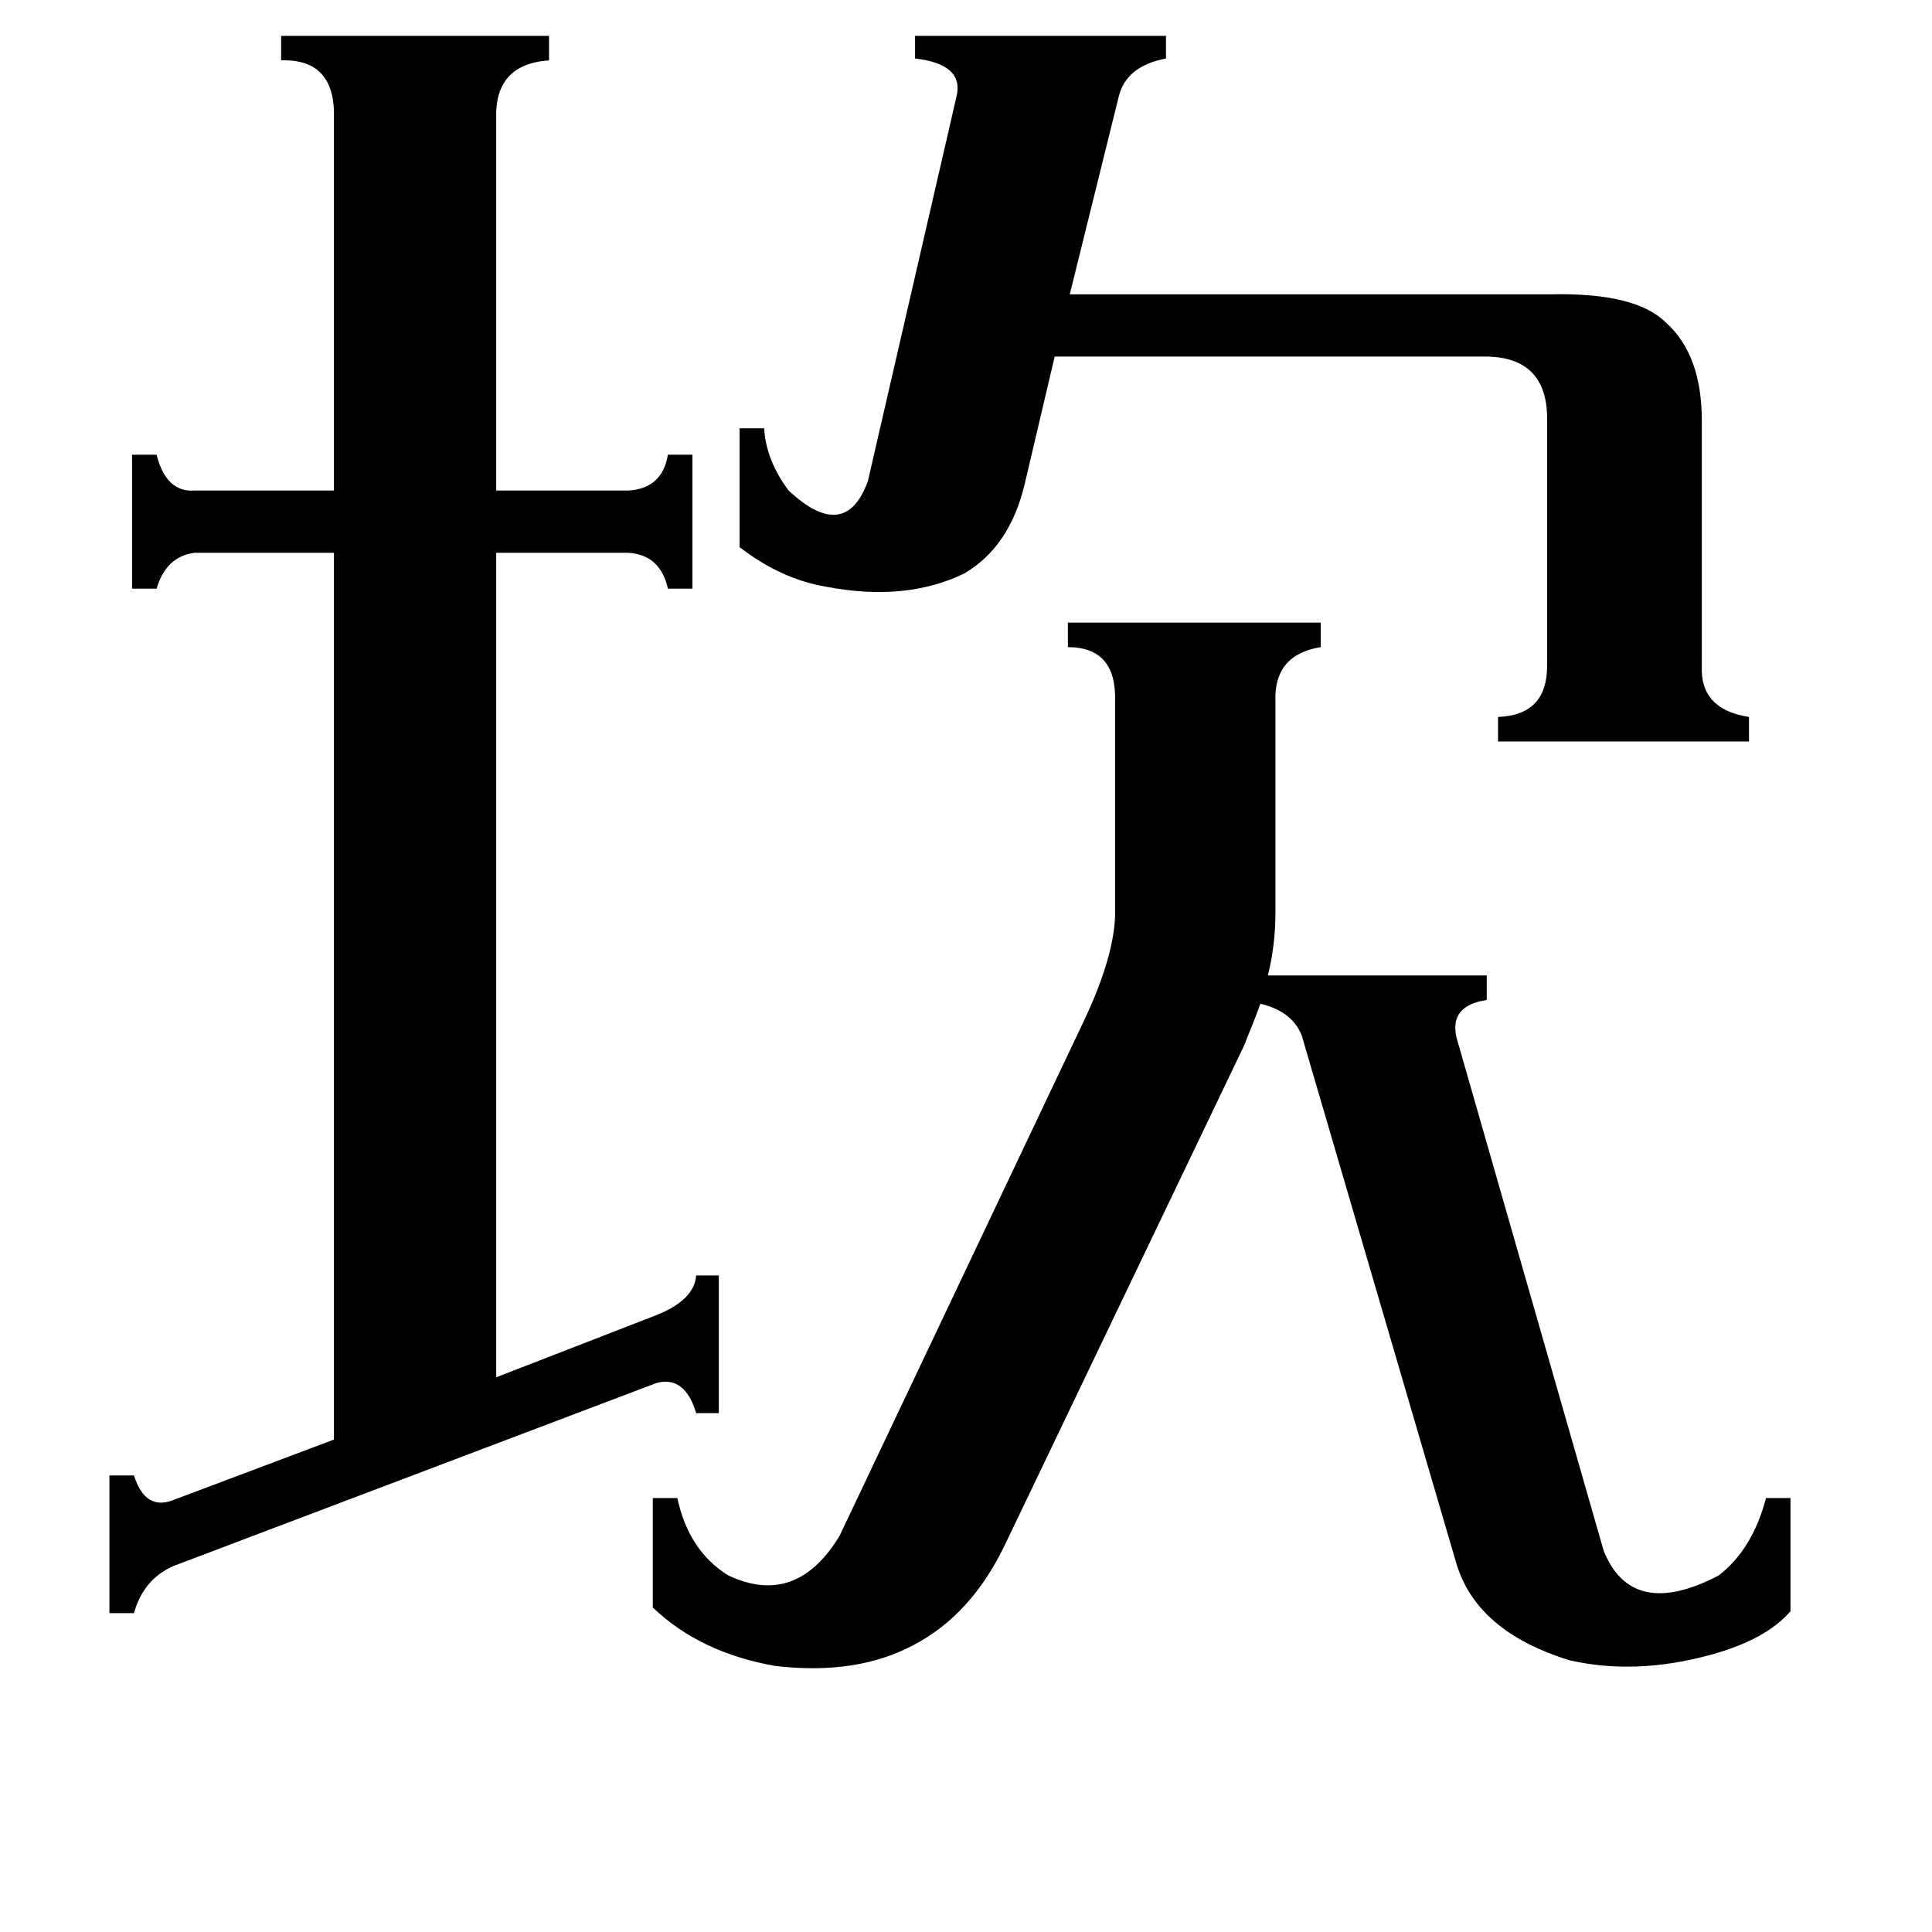 <svg xmlns="http://www.w3.org/2000/svg" viewBox="0 -800 1024 1024">
	<path fill="#000000" d="M392 -573H405Q406 -556 418 -540Q448 -512 460 -545L507 -749Q511 -766 485 -769V-781H618V-769Q597 -765 593 -749L567 -644H822Q867 -645 883 -629Q902 -612 902 -577V-447Q901 -424 927 -420V-407H794V-420Q820 -421 820 -447V-580Q819 -610 789 -611H559L543 -543Q535 -510 511 -496Q480 -481 438 -489Q414 -493 392 -510ZM348 -103Q368 -111 369 -124H381V-51H369Q363 -71 348 -67L92 30Q76 37 71 55H58V-18H71Q77 1 92 -5L177 -37V-507H103Q88 -505 83 -488H70V-559H83Q88 -539 103 -540H177V-737Q178 -769 149 -768V-781H291V-768Q262 -766 263 -737V-540H333Q351 -541 354 -559H367V-488H354Q350 -506 333 -507H263V-70ZM575 -260Q590 -292 591 -314V-428Q592 -457 566 -457V-470H700V-457Q675 -453 676 -428V-316Q676 -299 672 -283H788V-270Q768 -267 772 -250L850 22Q865 59 911 35Q929 21 936 -6H949V54Q936 69 907 77Q867 88 832 80Q783 65 772 29L690 -251Q685 -264 668 -268Q666 -262 661 -250Q660 -247 659 -245L533 18Q515 56 484 72Q454 88 411 83Q371 76 346 52V-6H359Q365 22 386 35Q422 52 445 14Z"/>
</svg>